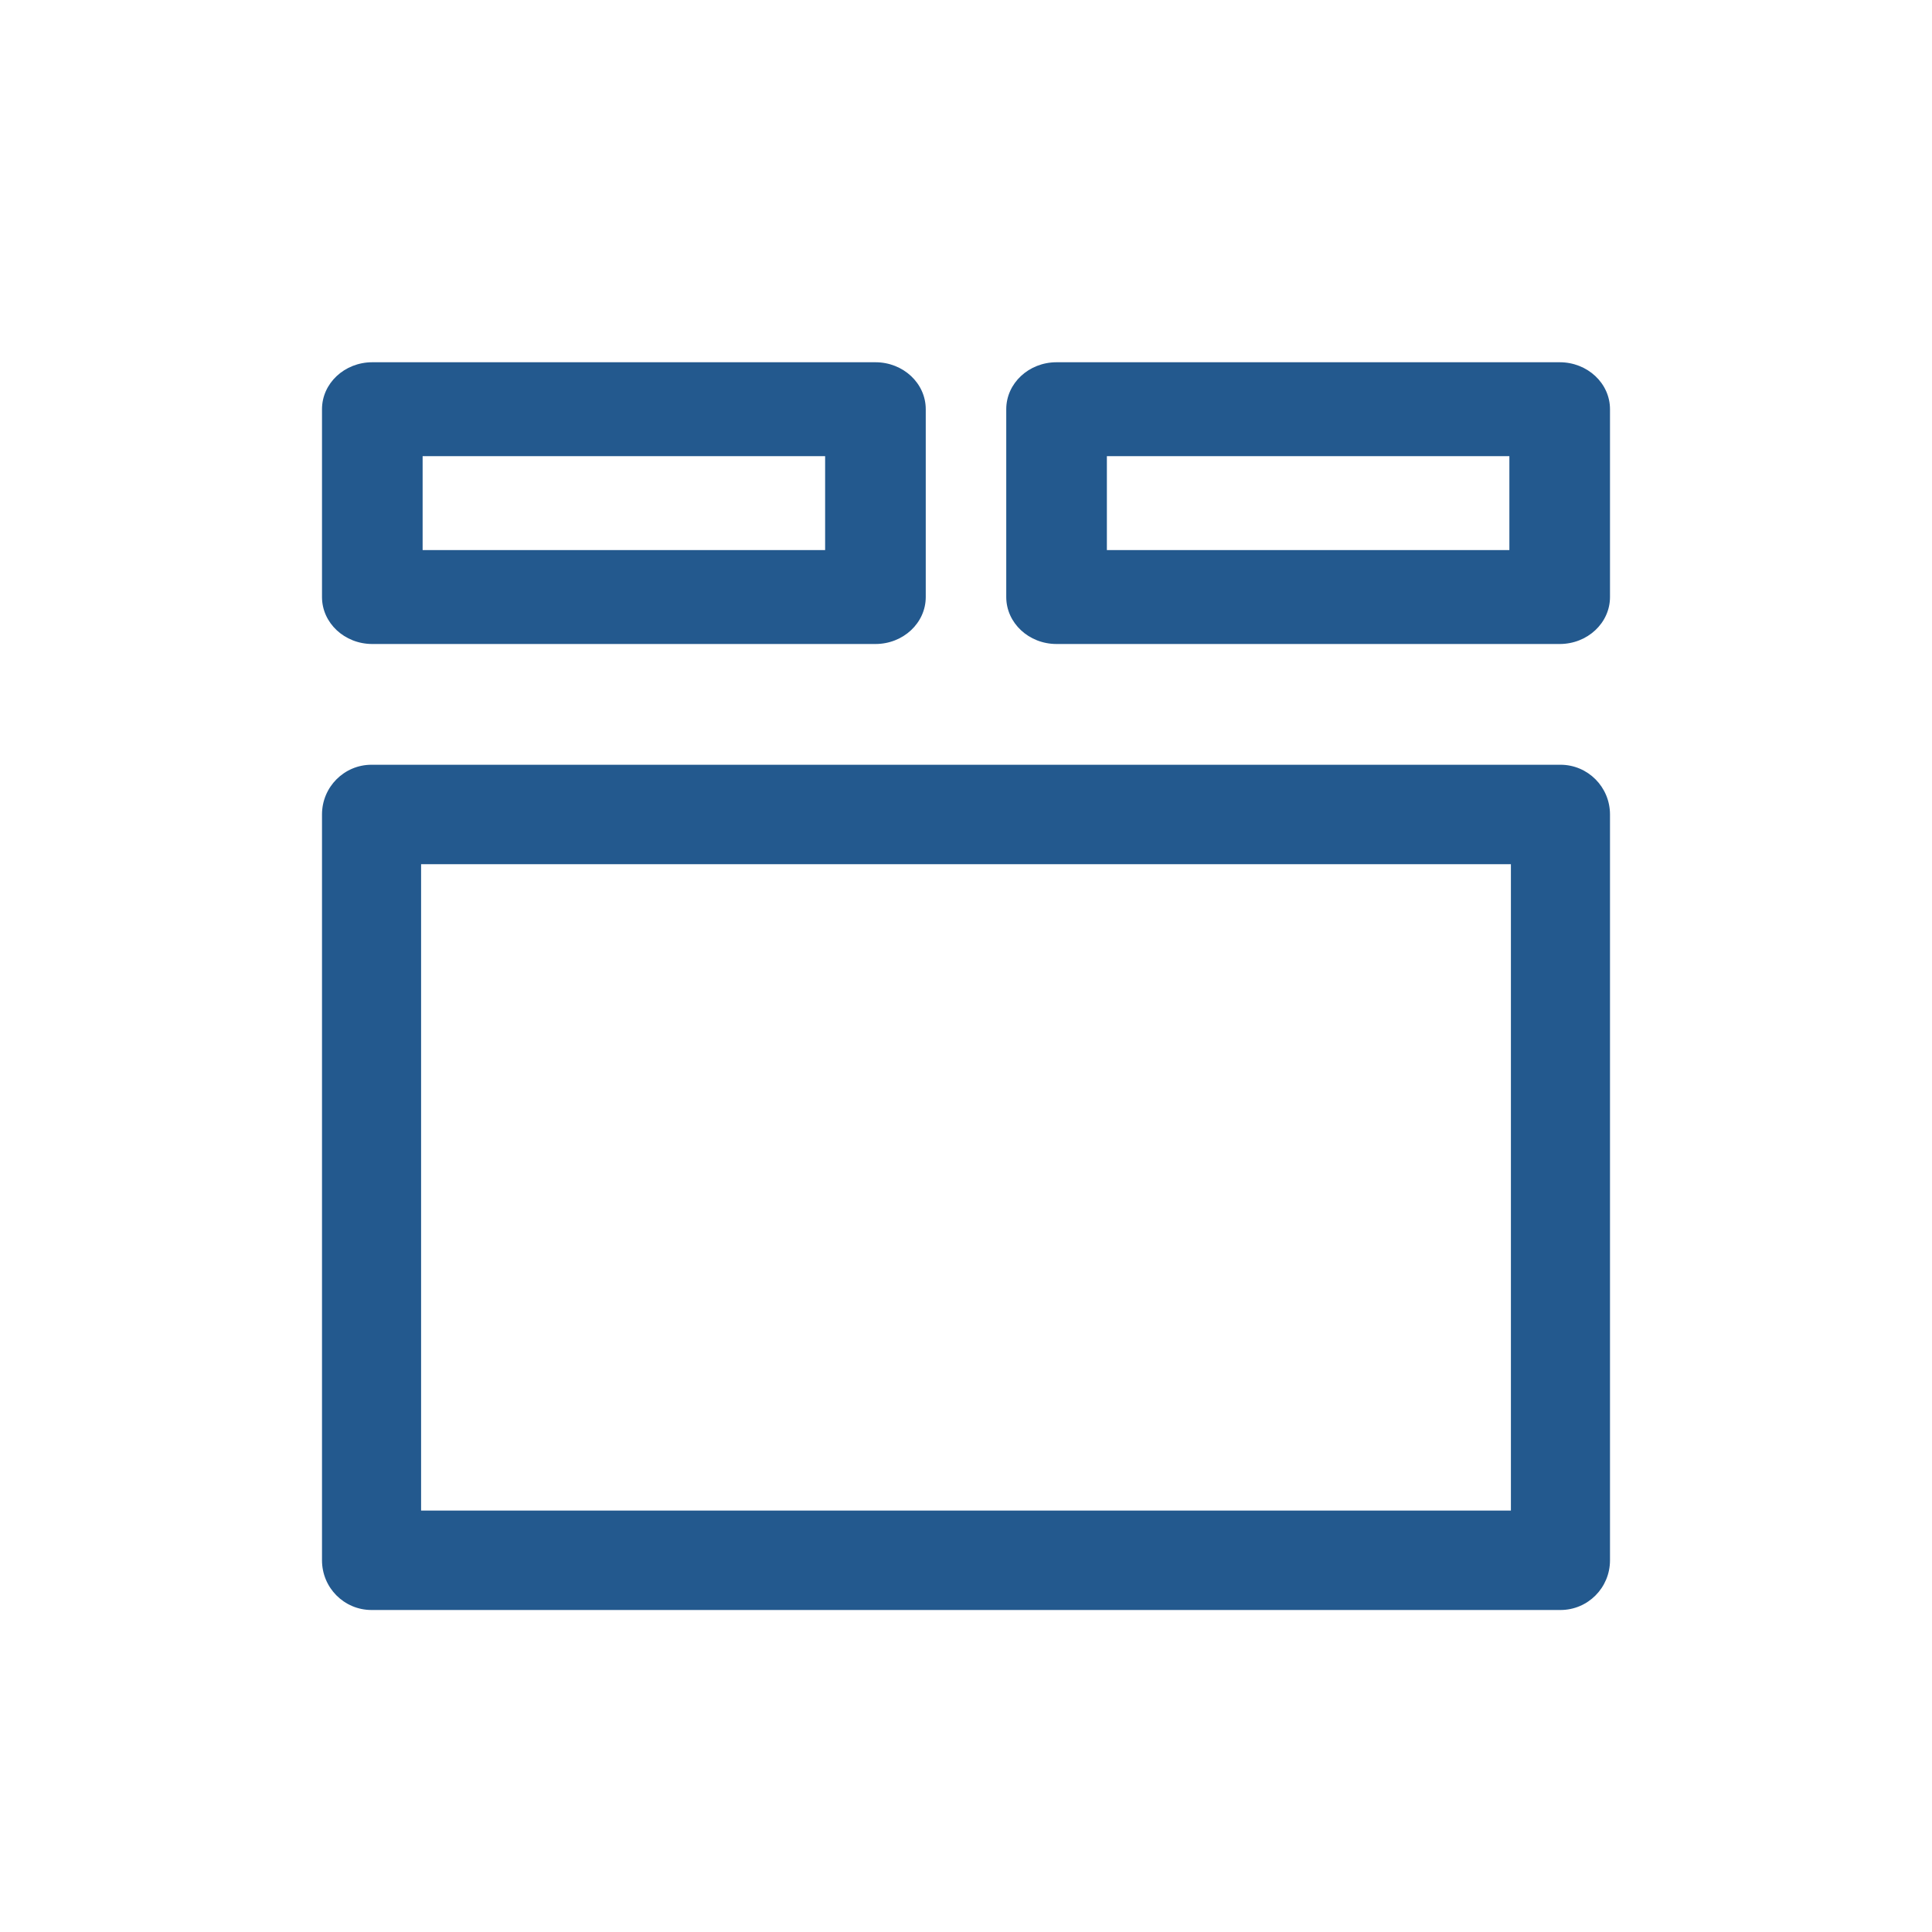 <?xml version="1.0" encoding="UTF-8"?>
<svg width="48px" height="48px" viewBox="0 0 48 48" version="1.1" xmlns="http://www.w3.org/2000/svg" xmlns:xlink="http://www.w3.org/1999/xlink">
    <!-- Generator: Sketch 50.2 (55047) - http://www.bohemiancoding.com/sketch -->
    <title>forms/contact-selected</title>
    <desc>Created with Sketch.</desc>
    <defs></defs>
    <g id="forms/contact-selected" stroke="none" stroke-width="1" fill="none" fill-rule="evenodd">
        <g id="Page-1" transform="translate(8, 9)" fill="#23598E">
            <path d="M2.5,4.667 L12.5,4.667 L12.5,2.333 L2.5,2.333 L2.5,4.667 Z M1.25,7 L13.75,7 C14.441,7 15,6.477 15,5.833 L15,1.167 C15,0.523 14.441,0 13.75,0 L1.25,0 C0.559,0 0,0.523 0,1.167 L0,5.833 C0,6.477 0.559,7 1.25,7 Z" id="Fill-1"></path>
            <path d="M19.5,4.667 L29.5,4.667 L29.5,2.333 L19.5,2.333 L19.5,4.667 Z M30.75,0 L18.25,0 C17.559,0 17,0.523 17,1.167 L17,5.833 C17,6.477 17.559,7 18.25,7 L30.75,7 C31.441,7 32,6.477 32,5.833 L32,1.167 C32,0.523 31.441,0 30.75,0 Z" id="Fill-3"></path>
            <path d="M2.462,28.529 L29.538,28.529 L29.538,12.471 L2.462,12.471 L2.462,28.529 Z M30.769,10 L1.231,10 C0.55,10 0,10.553 0,11.235 L0,29.765 C0,30.448 0.55,31 1.231,31 L30.769,31 C31.45,31 32,30.448 32,29.765 L32,11.235 C32,10.553 31.45,10 30.769,10 Z" id="Fill-4"></path>
        </g>
    </g>
</svg>
